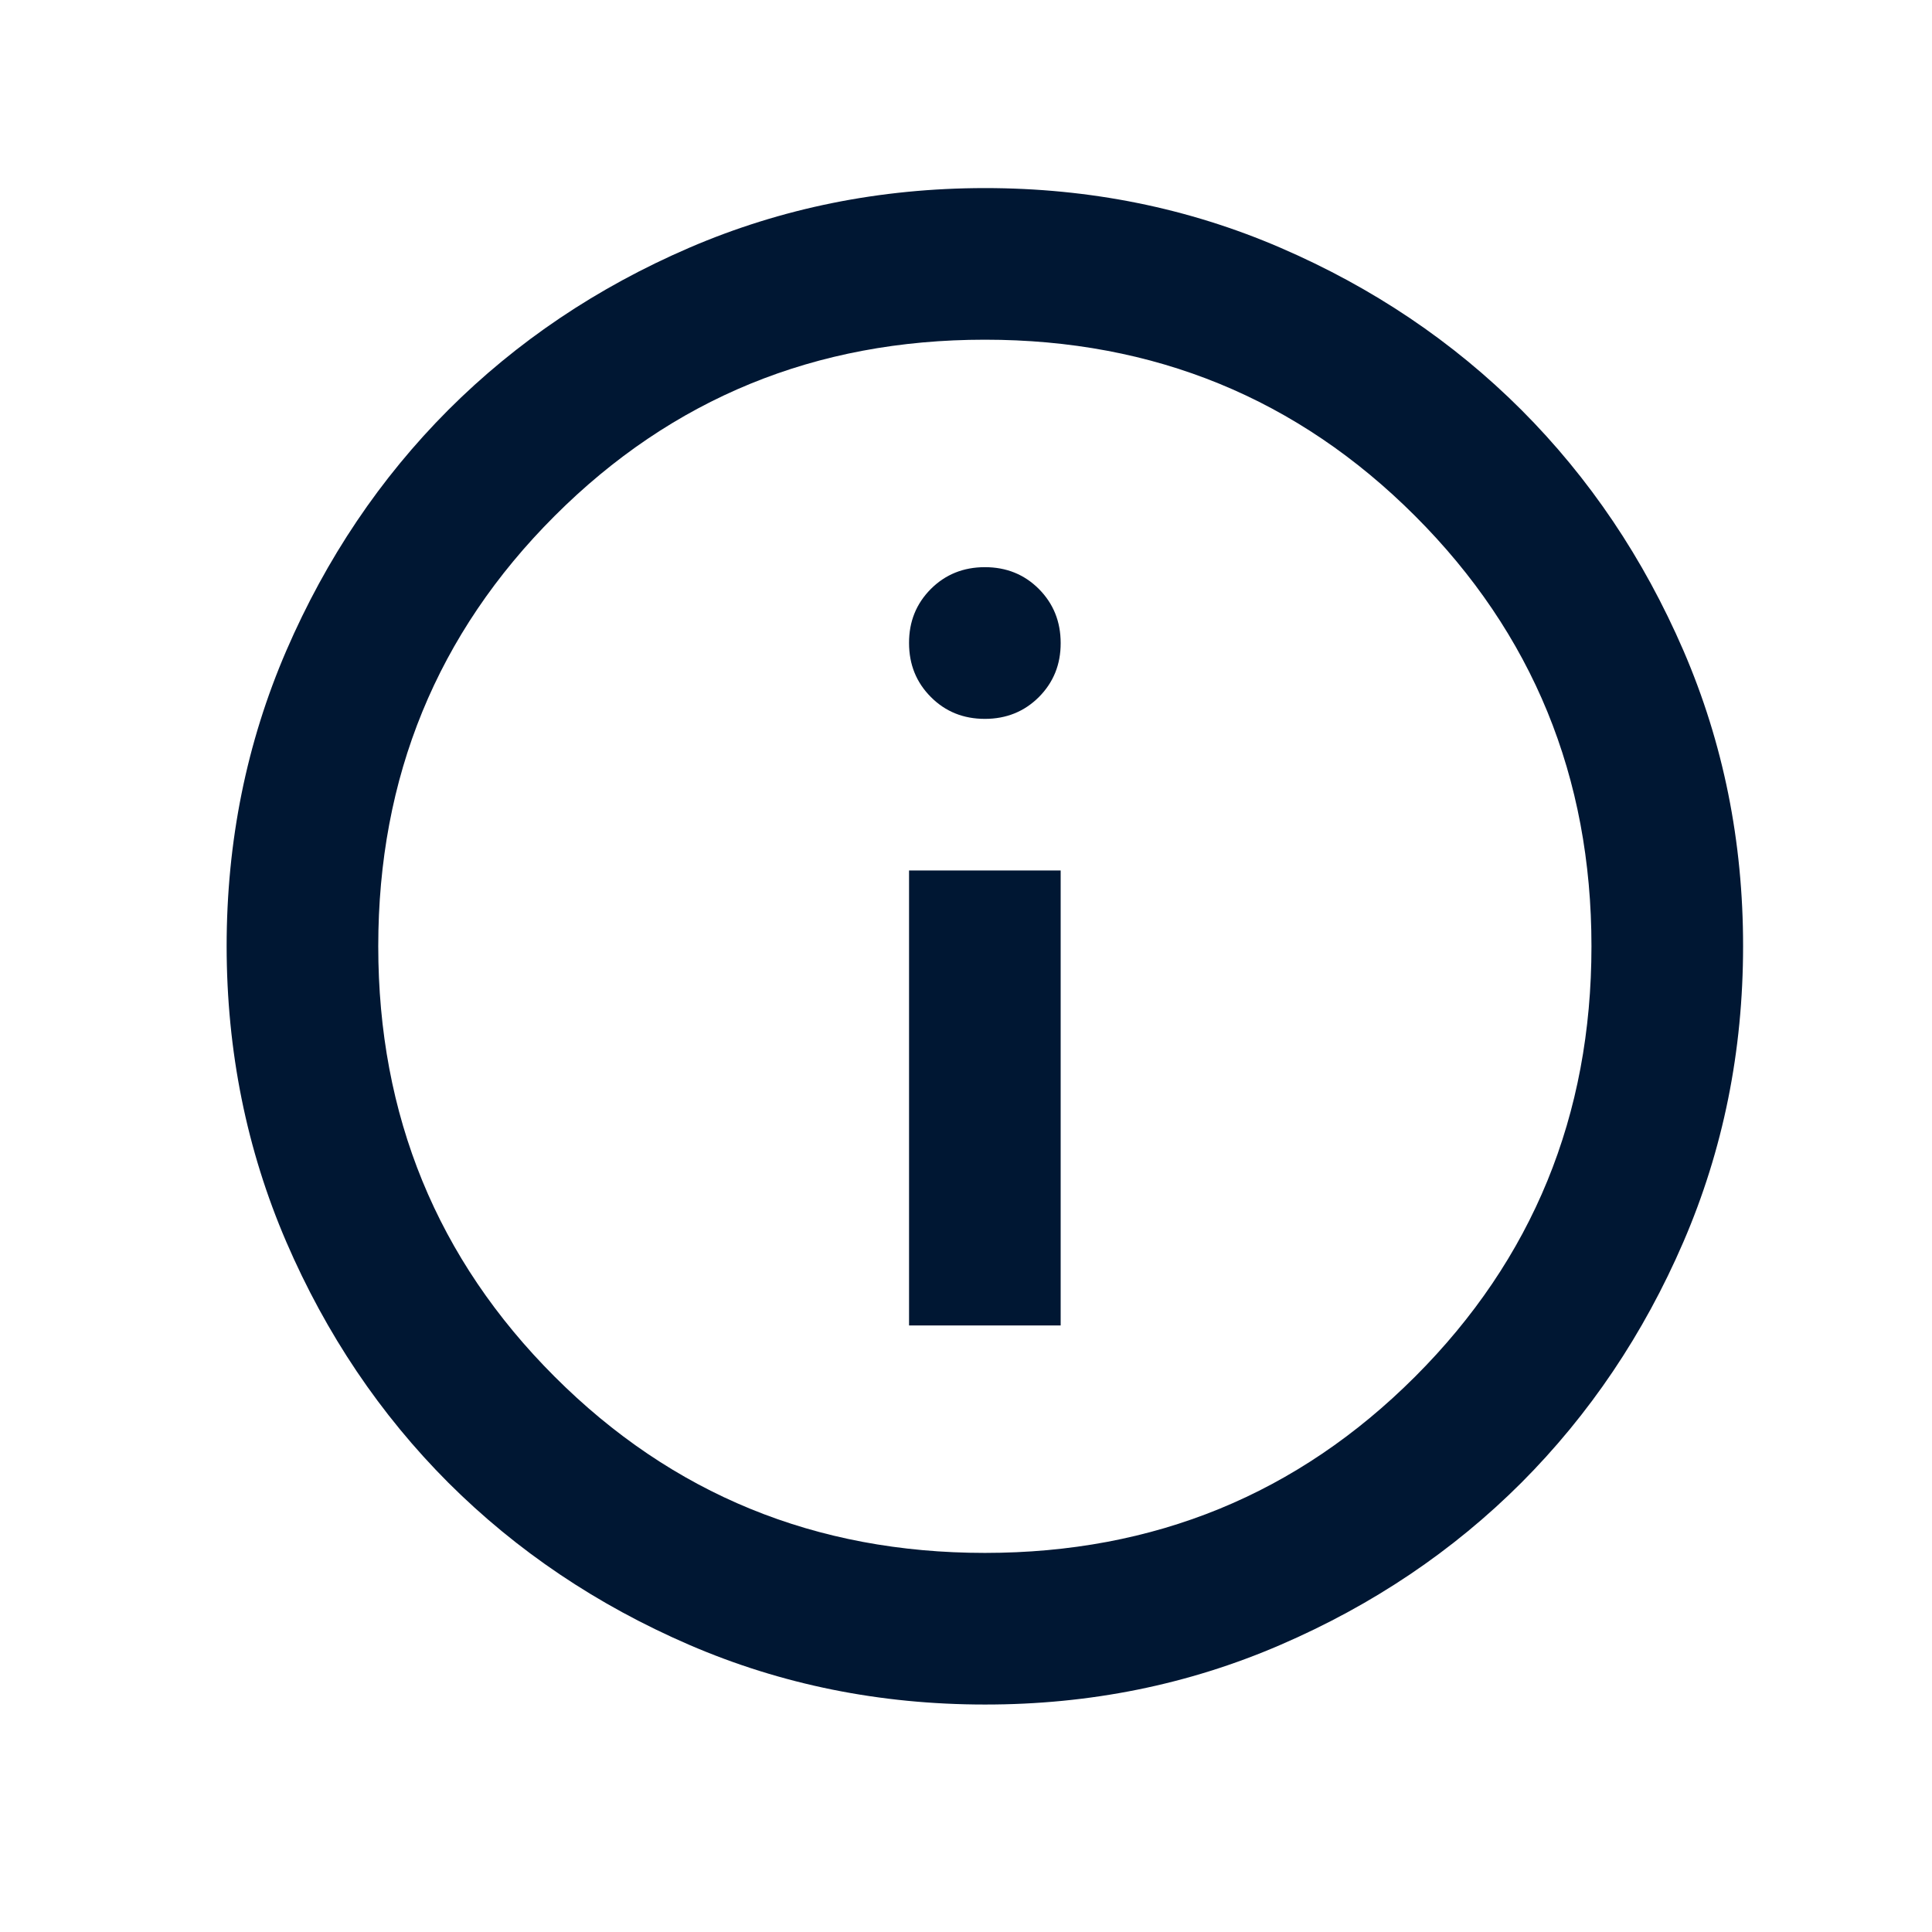 <svg width="23" height="23" viewBox="0 0 23 23" fill="none" xmlns="http://www.w3.org/2000/svg">
<path d="M10.822 15.779H12.627V10.363H10.822V15.779ZM11.725 8.558C11.98 8.558 12.195 8.471 12.368 8.298C12.541 8.124 12.628 7.91 12.627 7.655C12.627 7.399 12.54 7.185 12.367 7.011C12.194 6.838 11.98 6.752 11.725 6.752C11.469 6.752 11.254 6.839 11.081 7.012C10.908 7.186 10.821 7.4 10.822 7.655C10.822 7.911 10.909 8.125 11.082 8.298C11.255 8.472 11.469 8.558 11.725 8.558ZM11.725 20.292C10.476 20.292 9.302 20.055 8.204 19.581C7.106 19.106 6.151 18.463 5.338 17.652C4.526 16.839 3.883 15.884 3.409 14.786C2.936 13.688 2.699 12.514 2.698 11.265C2.698 10.017 2.935 8.843 3.409 7.745C3.884 6.647 4.527 5.692 5.338 4.879C6.151 4.067 7.106 3.424 8.204 2.95C9.302 2.477 10.476 2.24 11.725 2.239C12.973 2.239 14.147 2.476 15.245 2.95C16.343 3.424 17.298 4.067 18.111 4.879C18.923 5.692 19.566 6.647 20.041 7.745C20.515 8.843 20.752 10.017 20.751 11.265C20.751 12.514 20.514 13.688 20.04 14.786C19.566 15.884 18.922 16.839 18.111 17.652C17.298 18.464 16.343 19.107 15.245 19.581C14.147 20.056 12.973 20.293 11.725 20.292ZM11.725 18.487C13.741 18.487 15.448 17.787 16.847 16.388C18.246 14.989 18.946 13.281 18.946 11.265C18.946 9.25 18.246 7.542 16.847 6.143C15.448 4.744 13.741 4.044 11.725 4.044C9.709 4.044 8.001 4.744 6.602 6.143C5.203 7.542 4.503 9.25 4.503 11.265C4.503 13.281 5.203 14.989 6.602 16.388C8.001 17.787 9.709 18.487 11.725 18.487Z" fill="#001733"/>
</svg>
